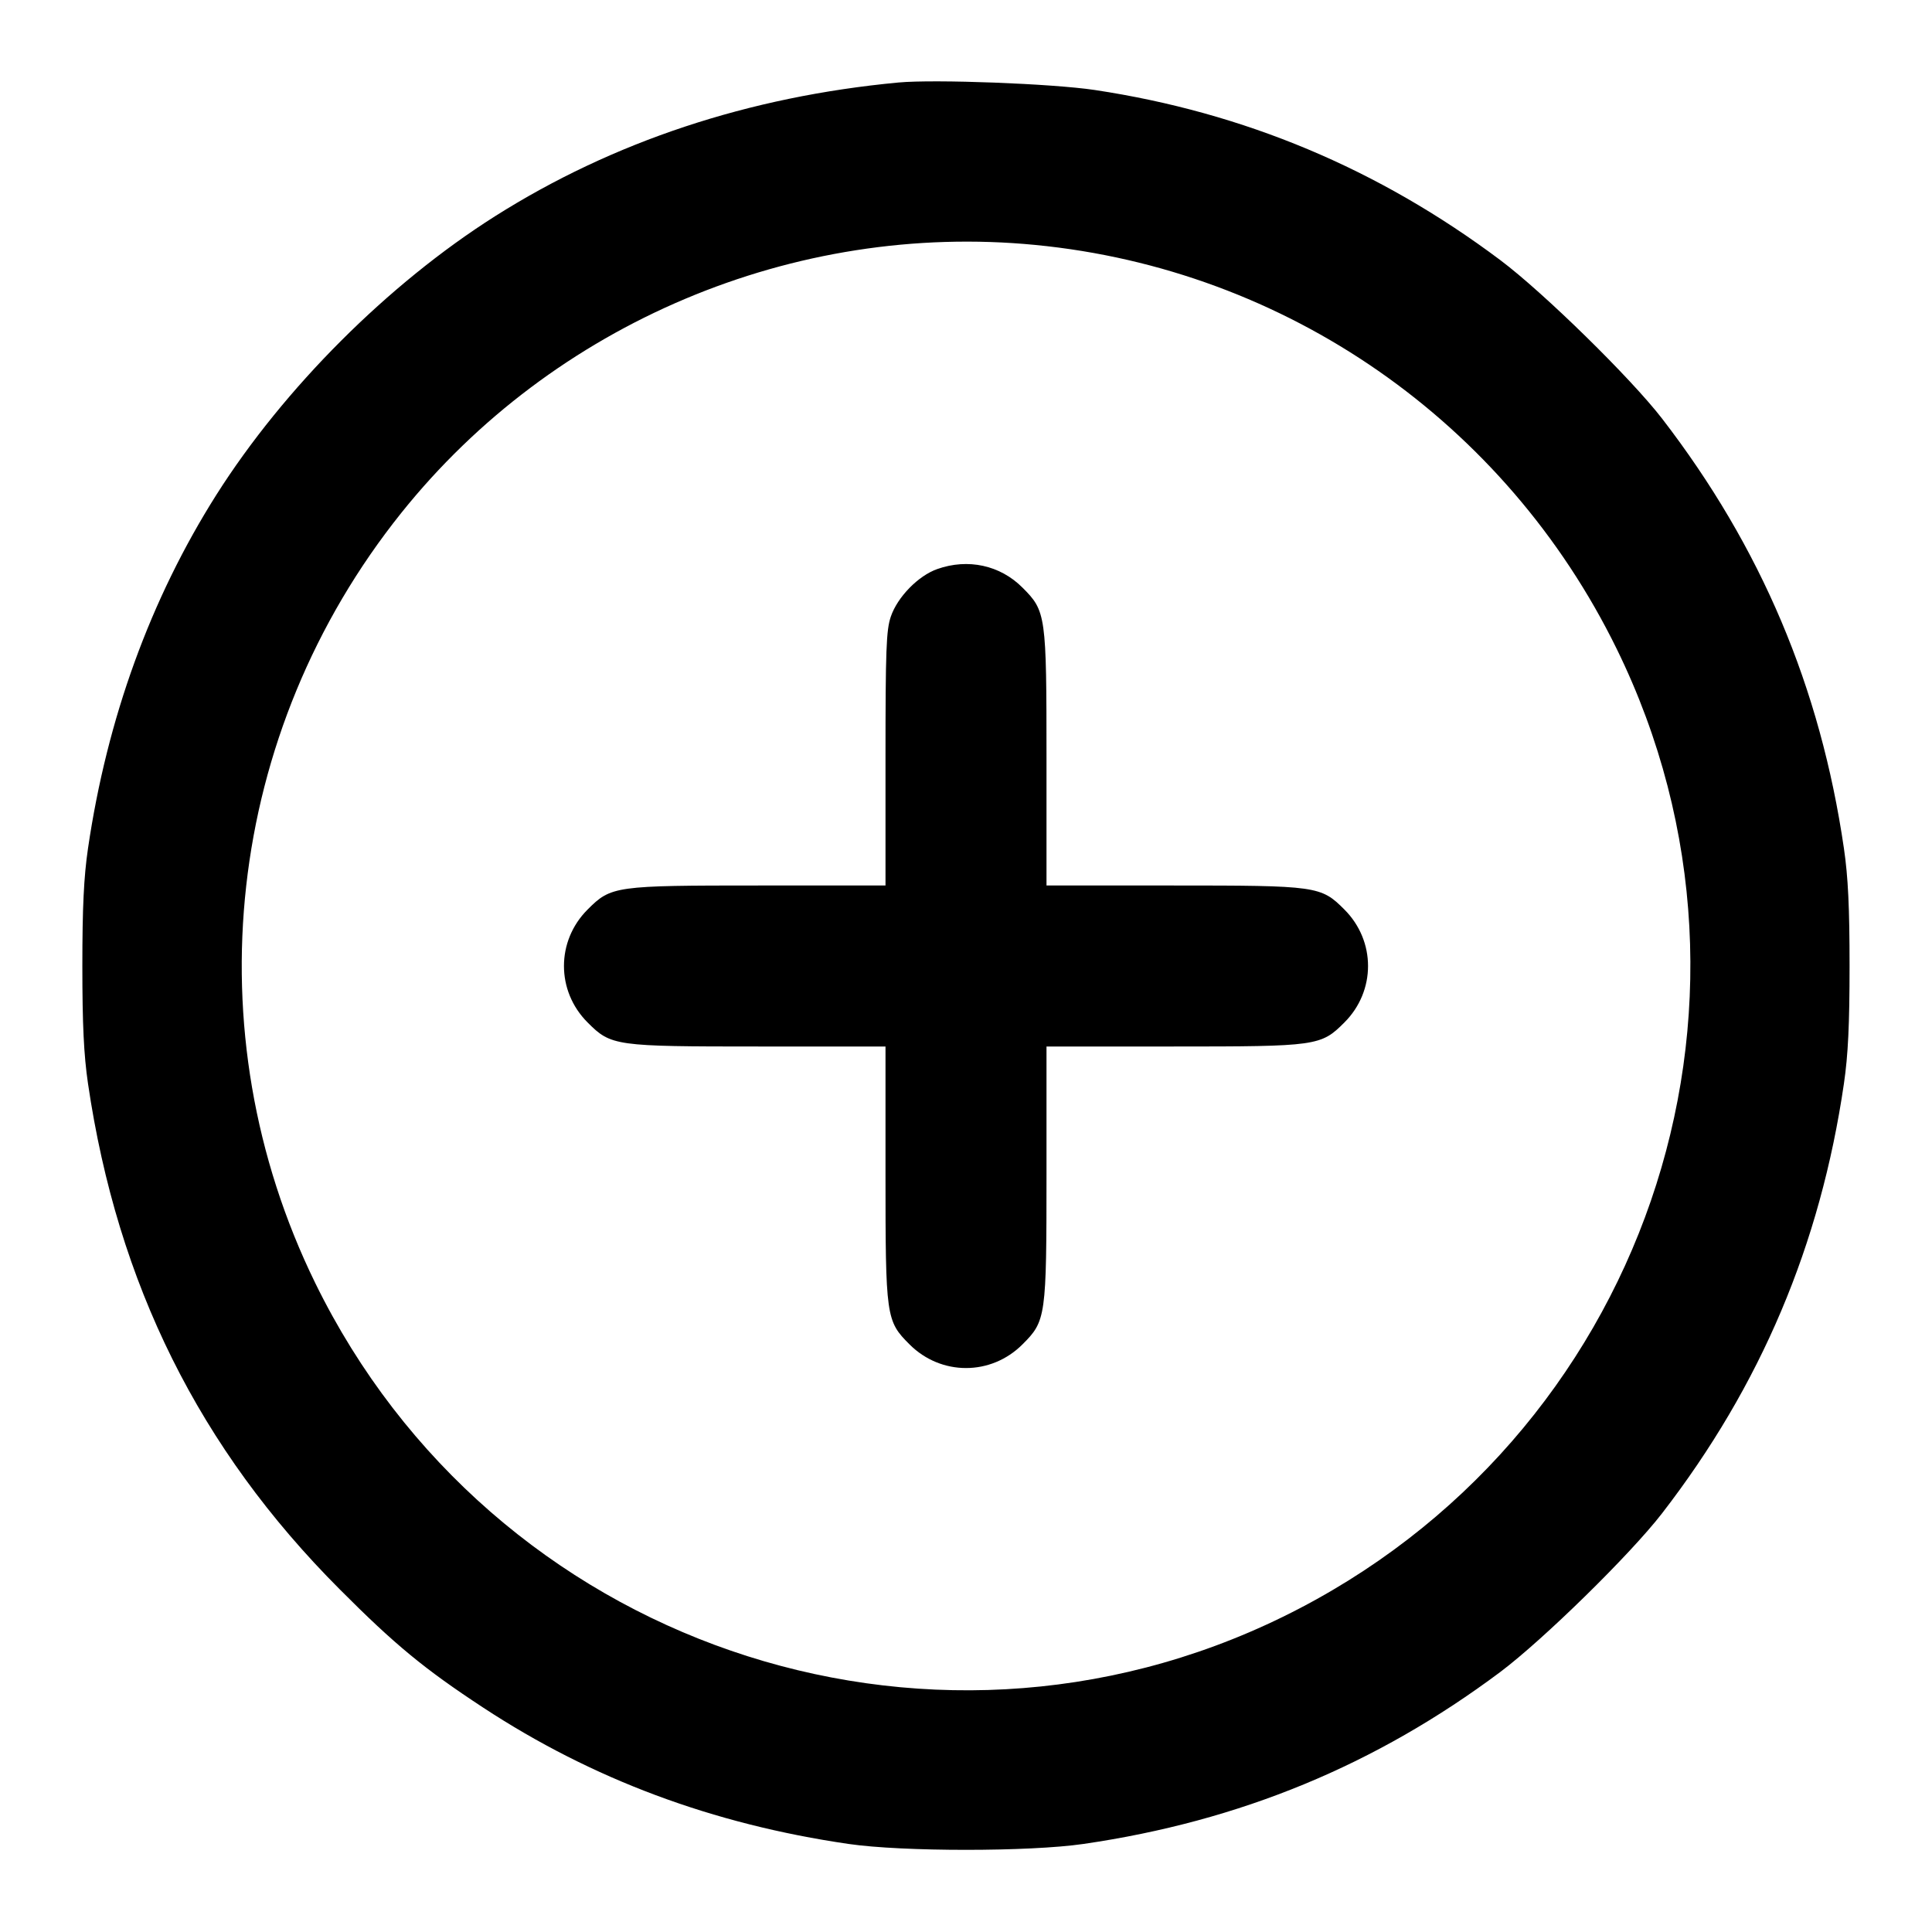 <svg width="24" height="24" viewBox="0 0 24 24" fill="none" xmlns="http://www.w3.org/2000/svg"><path d="M11.160 1.025 C 9.301 1.200,7.615 1.759,6.148 2.687 C 4.822 3.527,3.527 4.822,2.687 6.148 C 1.869 7.442,1.330 8.925,1.093 10.540 C 1.041 10.896,1.023 11.273,1.023 12.000 C 1.023 12.727,1.041 13.104,1.093 13.460 C 1.459 15.949,2.477 17.997,4.219 19.742 C 4.905 20.431,5.272 20.733,6.000 21.211 C 7.357 22.102,8.852 22.660,10.540 22.906 C 11.211 23.004,12.789 23.004,13.460 22.906 C 15.405 22.623,17.091 21.926,18.637 20.770 C 19.170 20.370,20.252 19.310,20.646 18.800 C 21.874 17.211,22.614 15.461,22.906 13.460 C 22.958 13.105,22.976 12.724,22.976 12.000 C 22.976 11.276,22.958 10.895,22.906 10.540 C 22.614 8.540,21.878 6.798,20.647 5.200 C 20.259 4.697,19.173 3.633,18.637 3.231 C 17.124 2.097,15.456 1.398,13.600 1.118 C 13.075 1.039,11.609 0.983,11.160 1.025 M12.863 3.043 C 15.975 3.345,18.701 5.239,20.083 8.060 C 22.266 12.512,20.412 17.891,15.940 20.083 C 11.490 22.265,6.104 20.409,3.917 15.940 C 2.386 12.813,2.802 9.097,4.987 6.369 C 6.873 4.015,9.866 2.751,12.863 3.043 M11.643 7.069 C 11.407 7.152,11.149 7.416,11.066 7.660 C 11.009 7.828,11.000 8.068,11.000 9.427 L 11.000 11.000 9.427 11.000 C 7.638 11.000,7.591 11.006,7.299 11.299 C 6.908 11.690,6.908 12.310,7.299 12.701 C 7.591 12.994,7.638 13.000,9.427 13.000 L 11.000 13.000 11.000 14.573 C 11.000 16.362,11.006 16.409,11.299 16.701 C 11.690 17.092,12.310 17.092,12.701 16.701 C 12.994 16.409,13.000 16.362,13.000 14.573 L 13.000 13.000 14.573 13.000 C 16.362 13.000,16.409 12.994,16.701 12.701 C 17.092 12.310,17.092 11.690,16.701 11.299 C 16.409 11.006,16.362 11.000,14.573 11.000 L 13.000 11.000 13.000 9.427 C 13.000 7.638,12.994 7.591,12.701 7.299 C 12.424 7.021,12.024 6.934,11.643 7.069 " stroke="none" fill-rule="evenodd" fill="black"></path></svg>